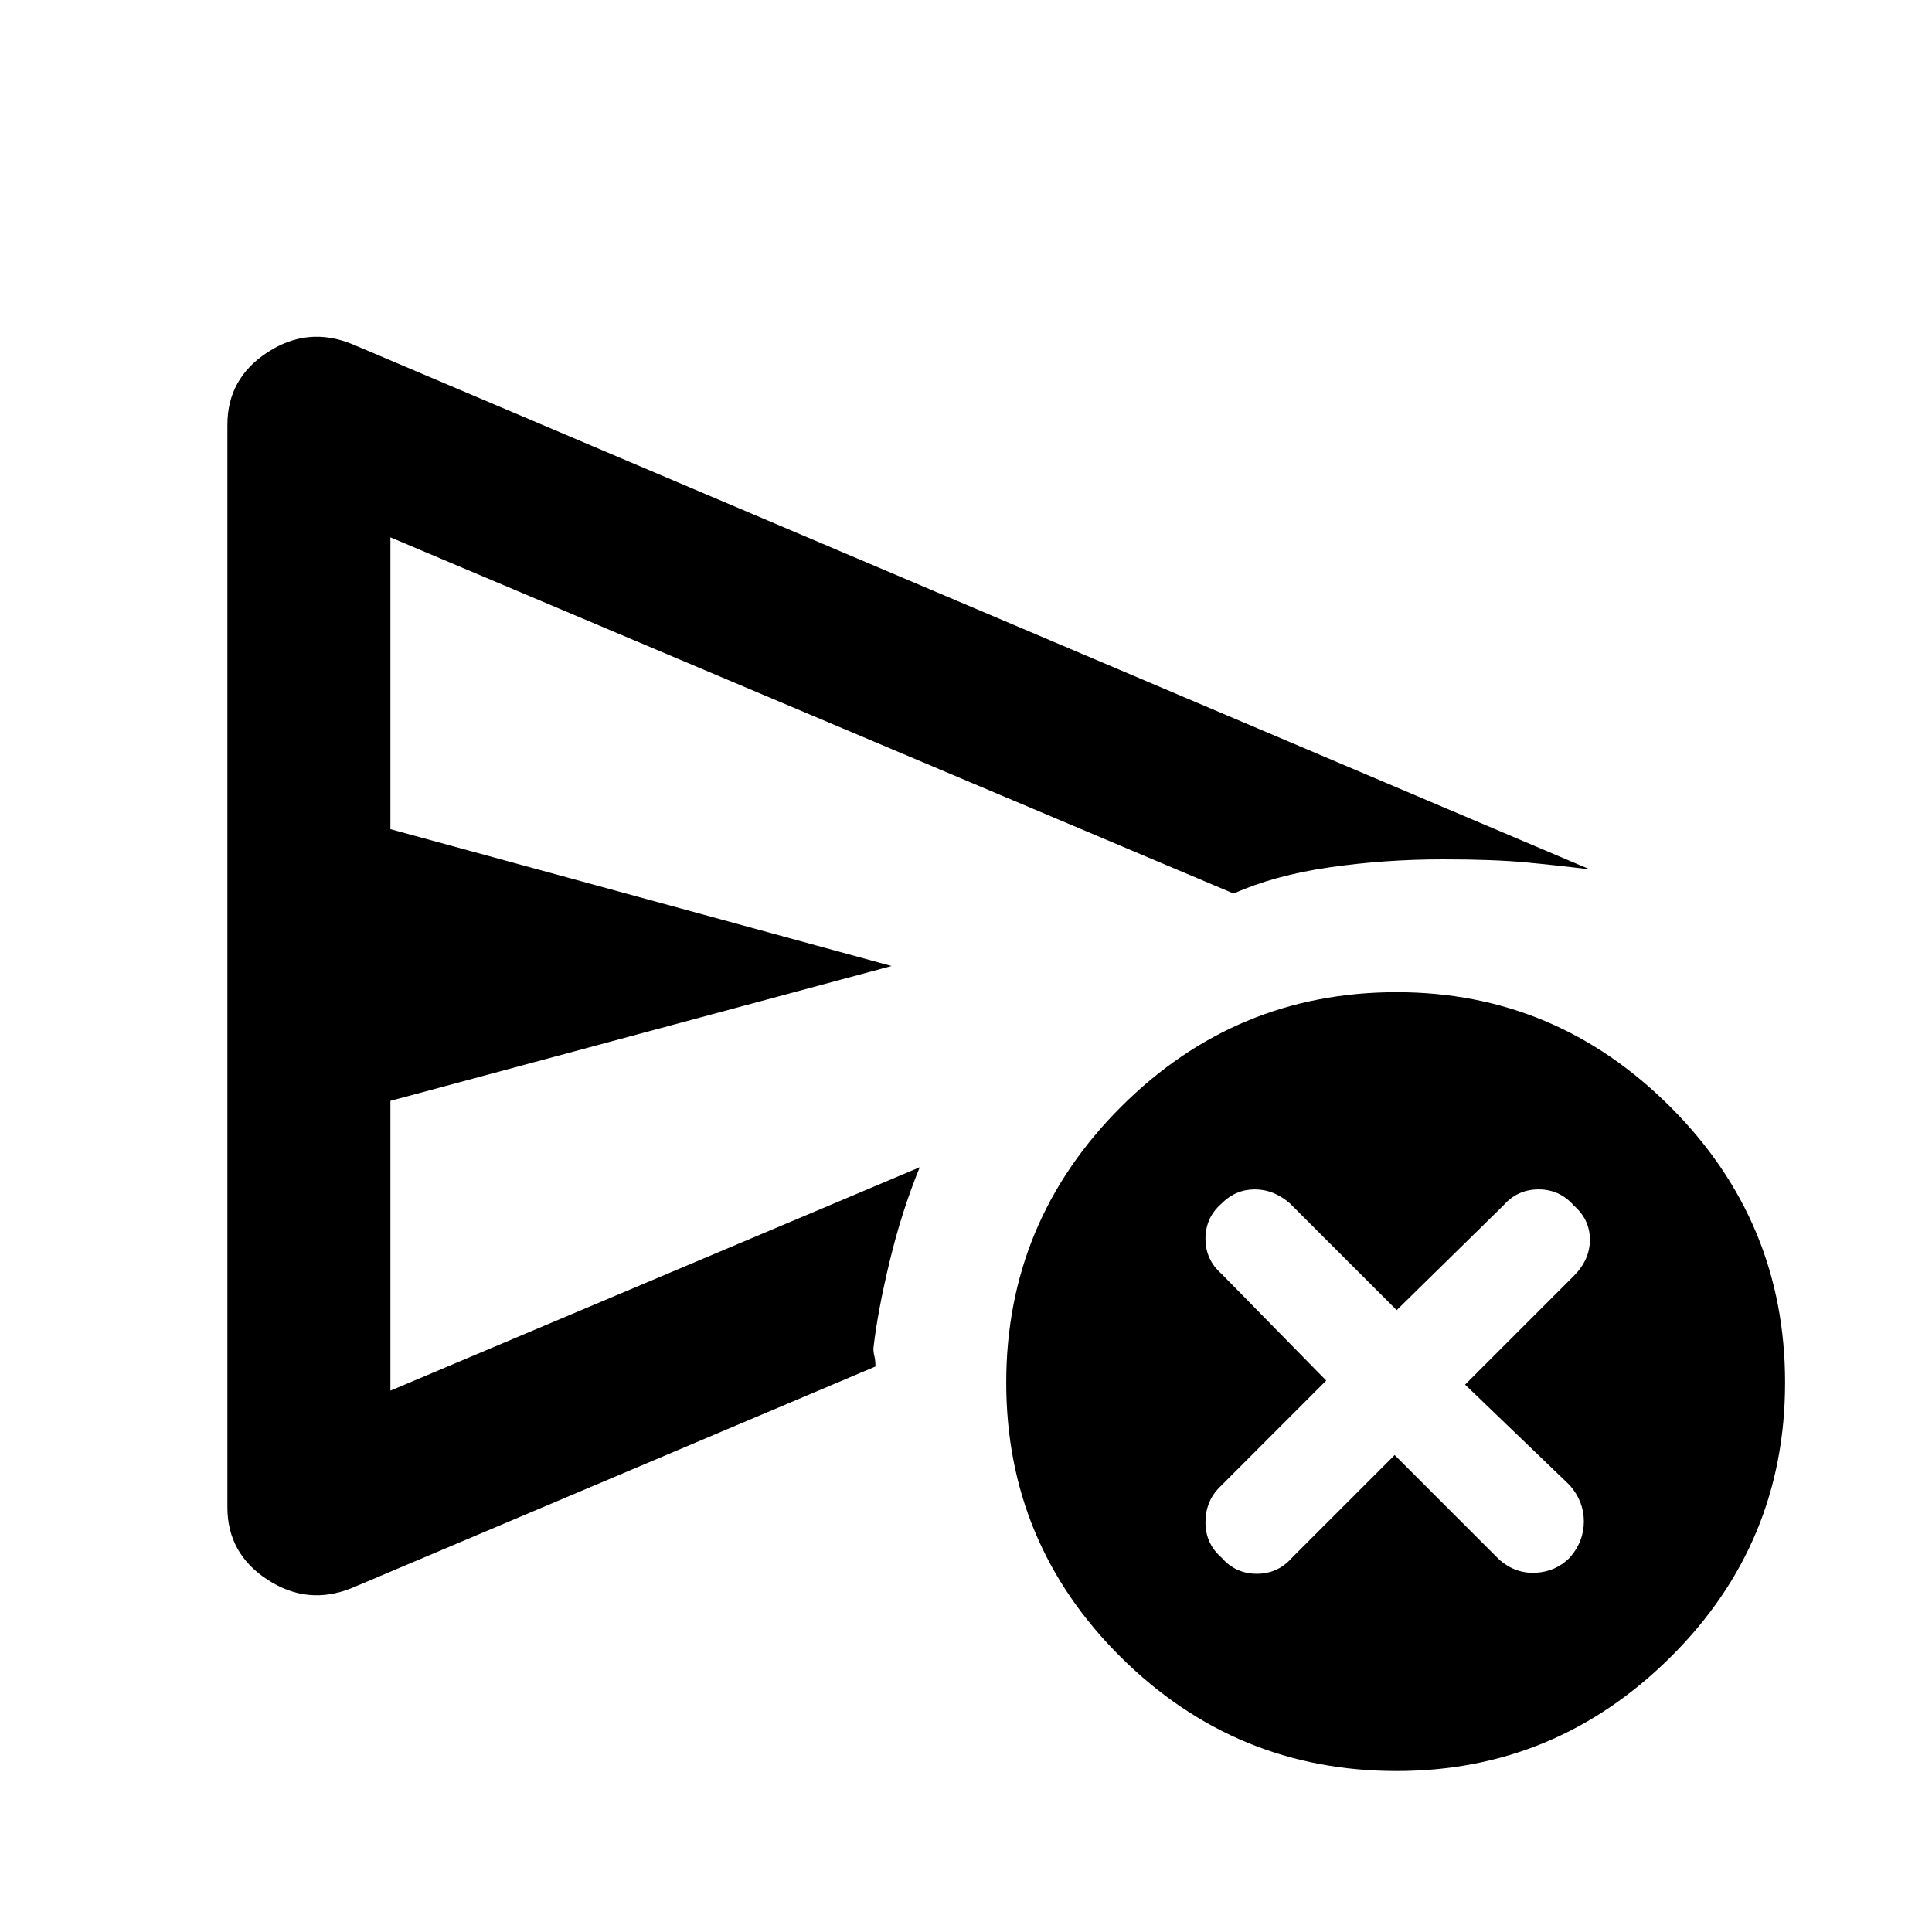 <svg xmlns="http://www.w3.org/2000/svg" height="40" width="40"><path d="m28.875 30.125 2.167 2.167q.333.291.75.27.416-.02.708-.312.292-.333.292-.75t-.292-.75l-2.167-2.083 2.25-2.25q.334-.334.334-.75 0-.417-.334-.709-.291-.333-.729-.333-.437 0-.729.333l-2.208 2.167-2.209-2.208q-.333-.292-.729-.292-.396 0-.687.292-.334.291-.334.729 0 .437.334.729l2.166 2.208-2.208 2.209q-.292.291-.292.729 0 .437.334.729.291.333.729.333.437 0 .729-.333ZM4.708 31.208q0 .959.834 1.5.833.542 1.75.167l10.833-4.583q0-.125-.021-.209-.021-.083-.021-.166.084-.75.334-1.792t.625-1.958L8.083 28.792v-6L18.458 20 8.083 17.167v-6.042L25.542 18.5q.833-.375 1.979-.542 1.146-.166 2.354-.166 1.042 0 1.708.062.667.063 1.334.146L7.292 7.125q-.917-.375-1.75.167-.834.541-.834 1.5Zm24.209 5.459q-3.334 0-5.709-2.355-2.375-2.354-2.375-5.687t2.375-5.708q2.375-2.375 5.709-2.375 3.291 0 5.666 2.375 2.375 2.375 2.375 5.708t-2.375 5.687q-2.375 2.355-5.666 2.355Zm-20.834-12.5v4.625-17.667 13.042Z"/></svg>